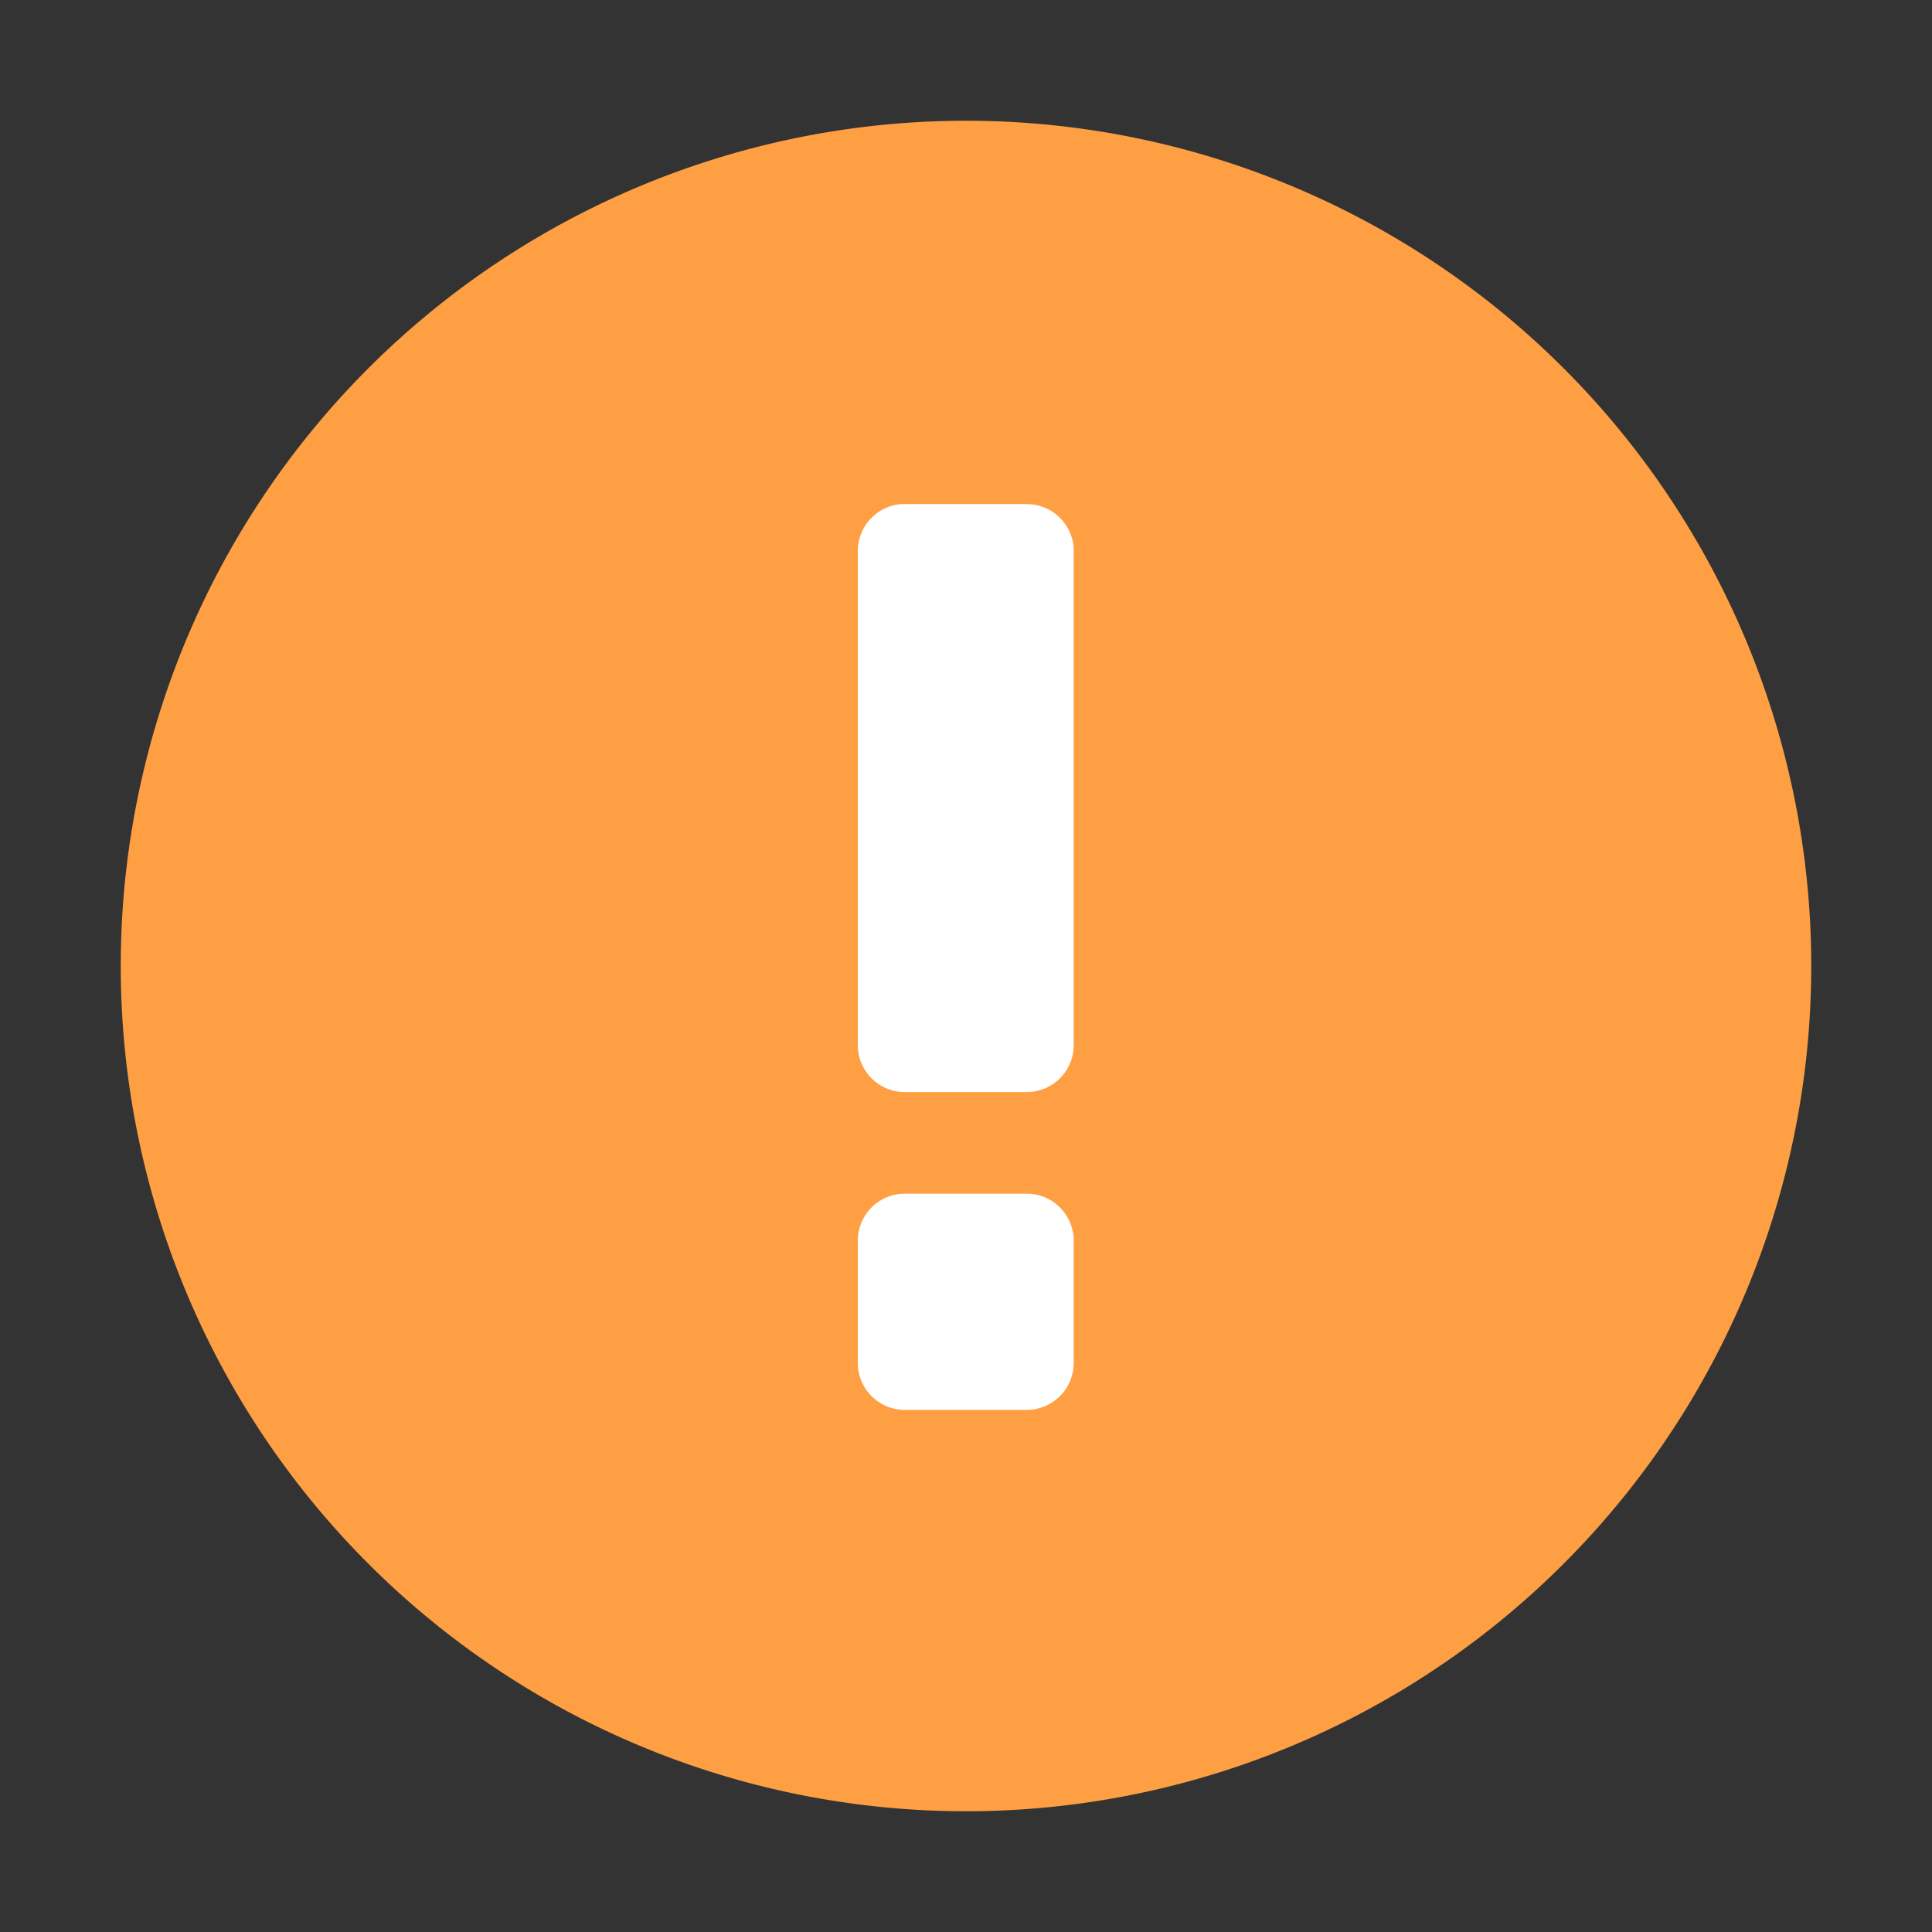 <svg xmlns="http://www.w3.org/2000/svg" viewBox="0 0 1024 1024"><rect x="0" y="0" width="1024" height="1024" fill="#333333" stroke="none"/><path fill="#FF9F43" d="M512 960a448 448 0 1 0 0-896 448 448 0 0 0 0 896z"/><path fill="#FFF" d="M544.256 632.704c13.696 0 24.832 11.136 24.832 24.96v64.64a24.896 24.896 0 0 1-24.832 24.96h-64.768a24.896 24.896 0 0 1-24.832-24.96v-64.64c0-13.824 11.136-24.96 24.832-24.96h64.768zm0-365.504c13.696 0 24.832 11.136 24.832 24.832V553.92a24.896 24.896 0 0 1-24.832 24.896h-64.768a24.896 24.896 0 0 1-24.832-24.96v-261.76c0-13.76 11.136-24.96 24.832-24.96h64.768z"/></svg>
